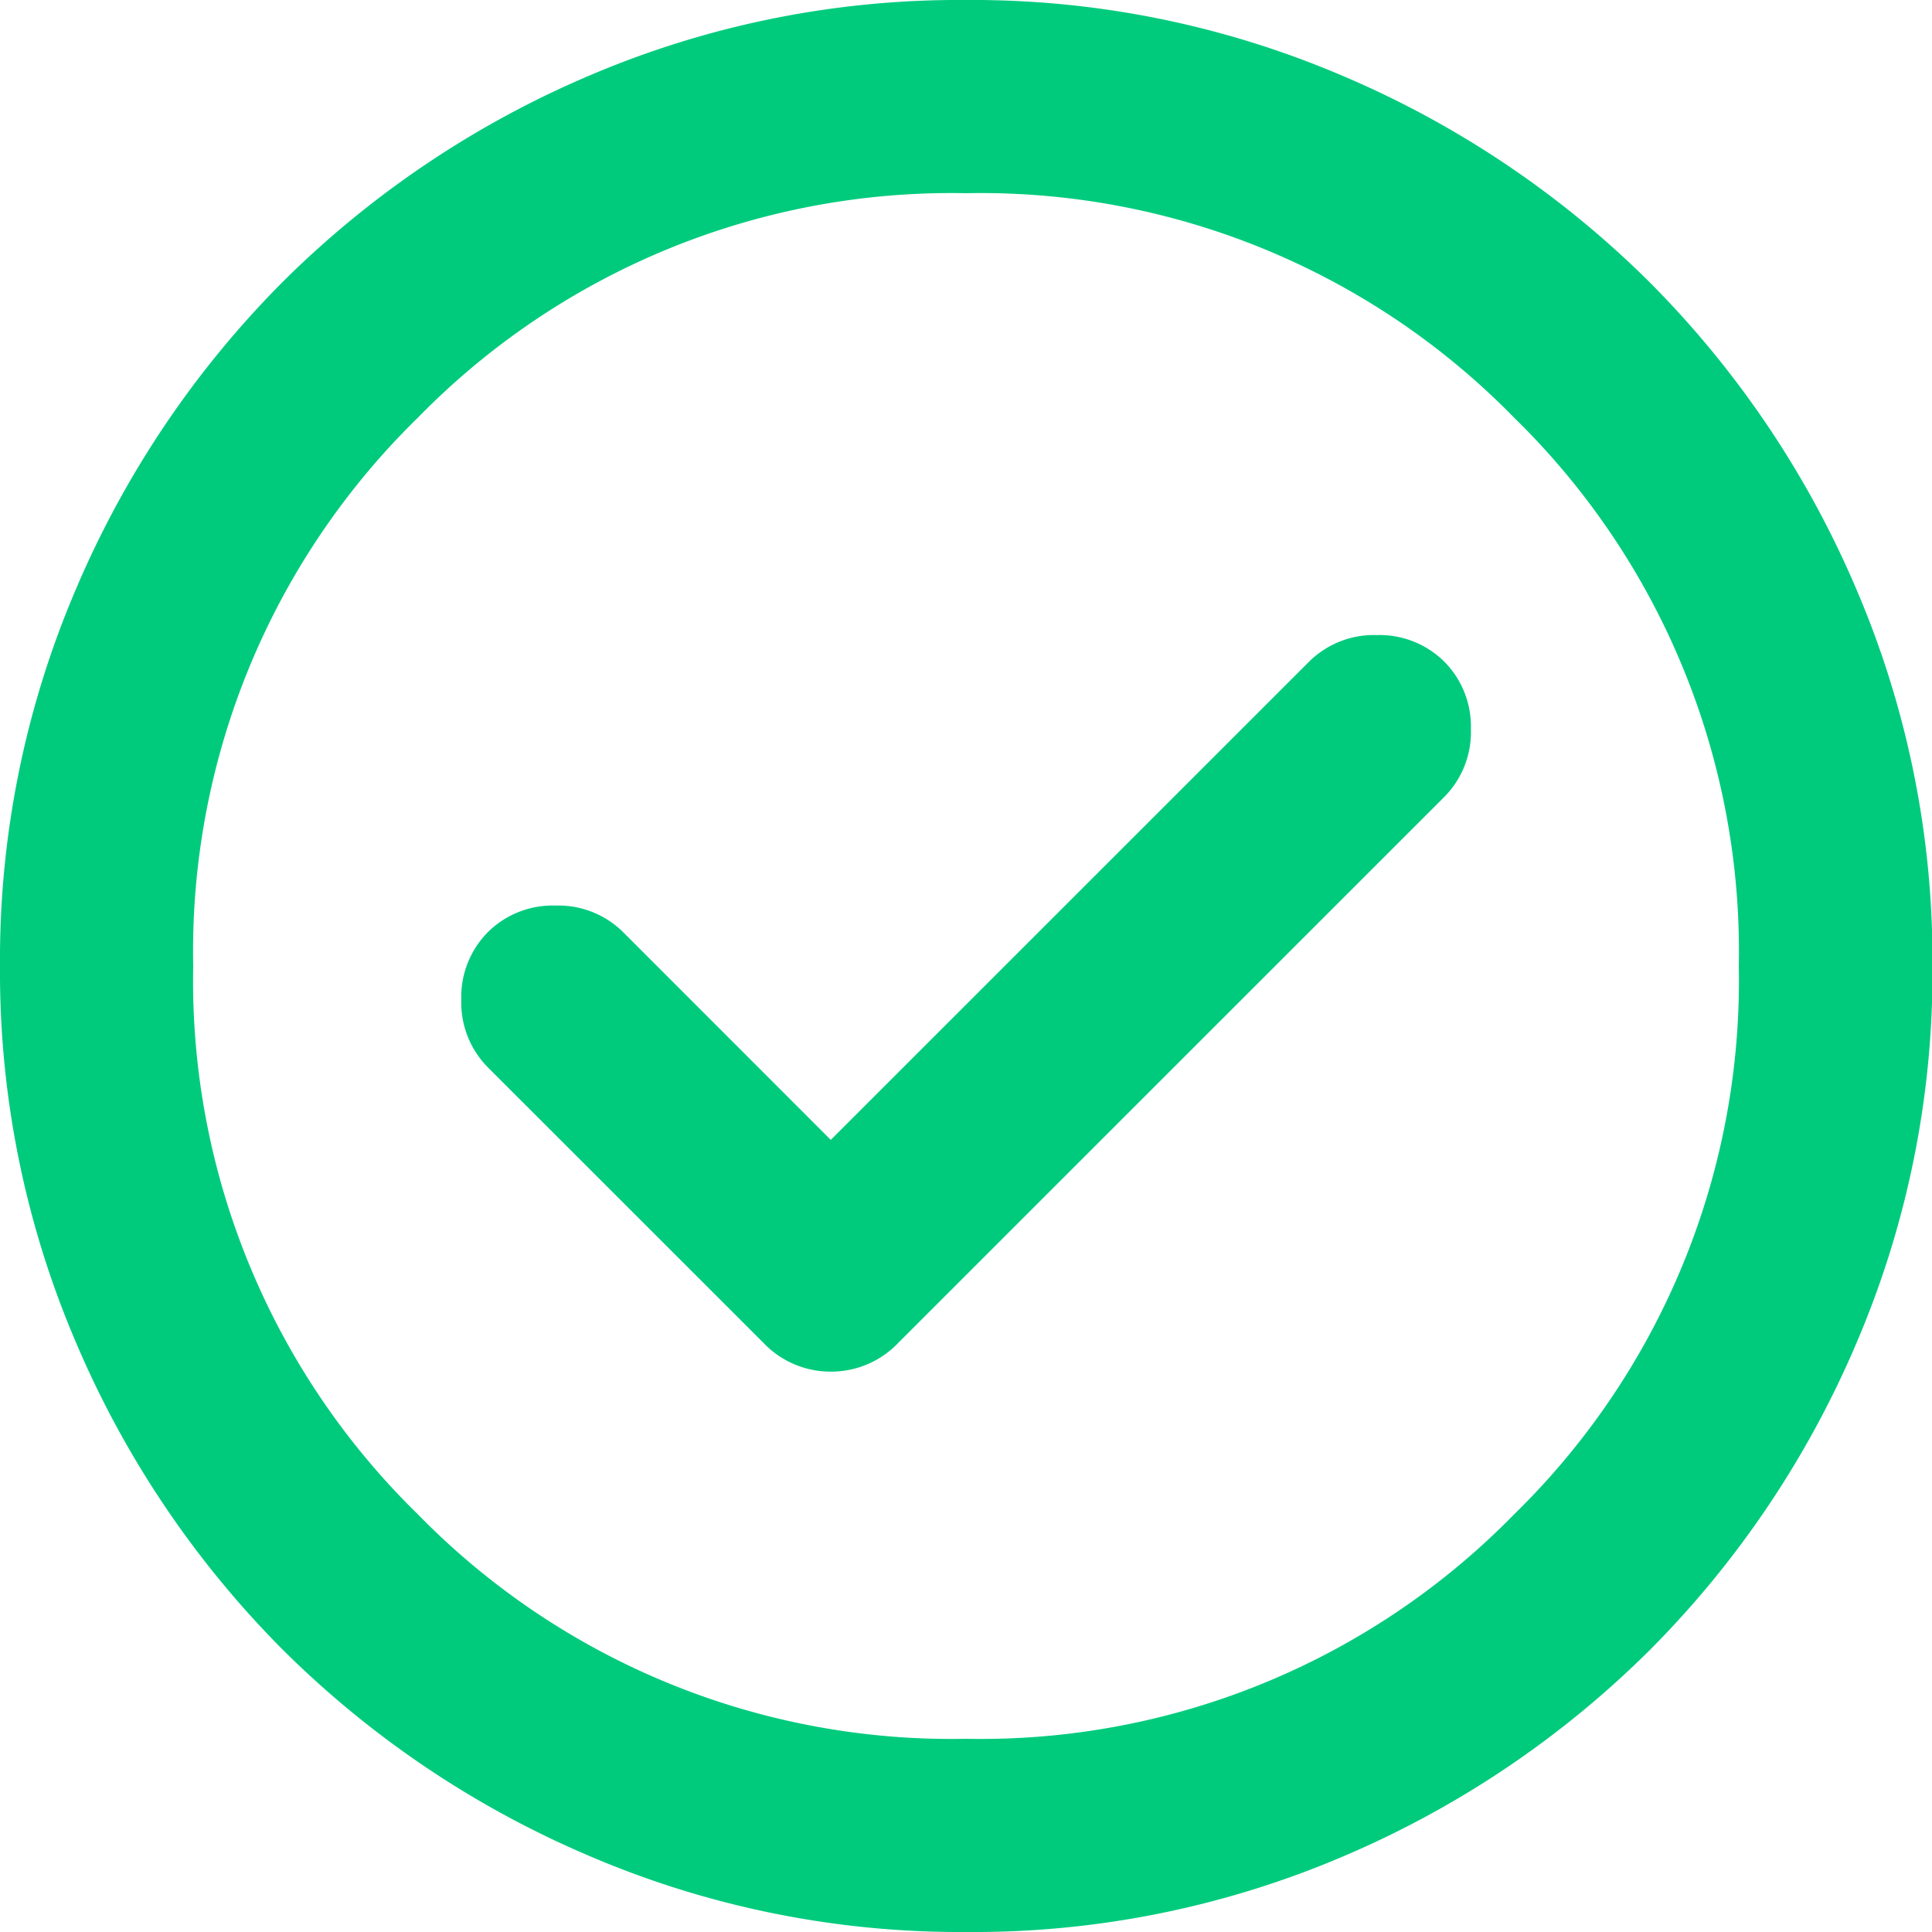 <svg xmlns="http://www.w3.org/2000/svg" width="21" height="21" viewBox="0 0 21 21">
  <path id="check_circle_FILL0_wght400_GRAD0_opsz24" d="M89.03-867.61l-2.257-2.258a1,1,0,0,0-.735-.289,1,1,0,0,0-.735.289,1,1,0,0,0-.289.735,1,1,0,0,0,.289.735l2.993,2.992a1.007,1.007,0,0,0,.735.315,1.007,1.007,0,0,0,.735-.315l5.933-5.932a1,1,0,0,0,.289-.735,1,1,0,0,0-.289-.735,1,1,0,0,0-.735-.289,1,1,0,0,0-.735.289ZM90.5-859a10.224,10.224,0,0,1-4.095-.827,10.6,10.6,0,0,1-3.334-2.244,10.6,10.6,0,0,1-2.244-3.334A10.224,10.224,0,0,1,80-869.5a10.225,10.225,0,0,1,.827-4.1,10.6,10.6,0,0,1,2.244-3.334,10.6,10.6,0,0,1,3.334-2.244A10.225,10.225,0,0,1,90.5-880a10.225,10.225,0,0,1,4.1.827,10.6,10.6,0,0,1,3.334,2.244,10.6,10.6,0,0,1,2.244,3.334,10.225,10.225,0,0,1,.827,4.1,10.224,10.224,0,0,1-.827,4.095,10.6,10.6,0,0,1-2.244,3.334,10.6,10.6,0,0,1-3.334,2.244A10.224,10.224,0,0,1,90.5-859Zm0-2.1a8.107,8.107,0,0,0,5.959-2.441A8.107,8.107,0,0,0,98.9-869.5a8.107,8.107,0,0,0-2.441-5.959A8.107,8.107,0,0,0,90.5-877.9a8.107,8.107,0,0,0-5.959,2.441A8.107,8.107,0,0,0,82.1-869.5a8.107,8.107,0,0,0,2.441,5.959A8.107,8.107,0,0,0,90.5-861.1ZM90.5-869.5Z" transform="translate(-80 880)" fill="#00cb7d"/>
</svg>
